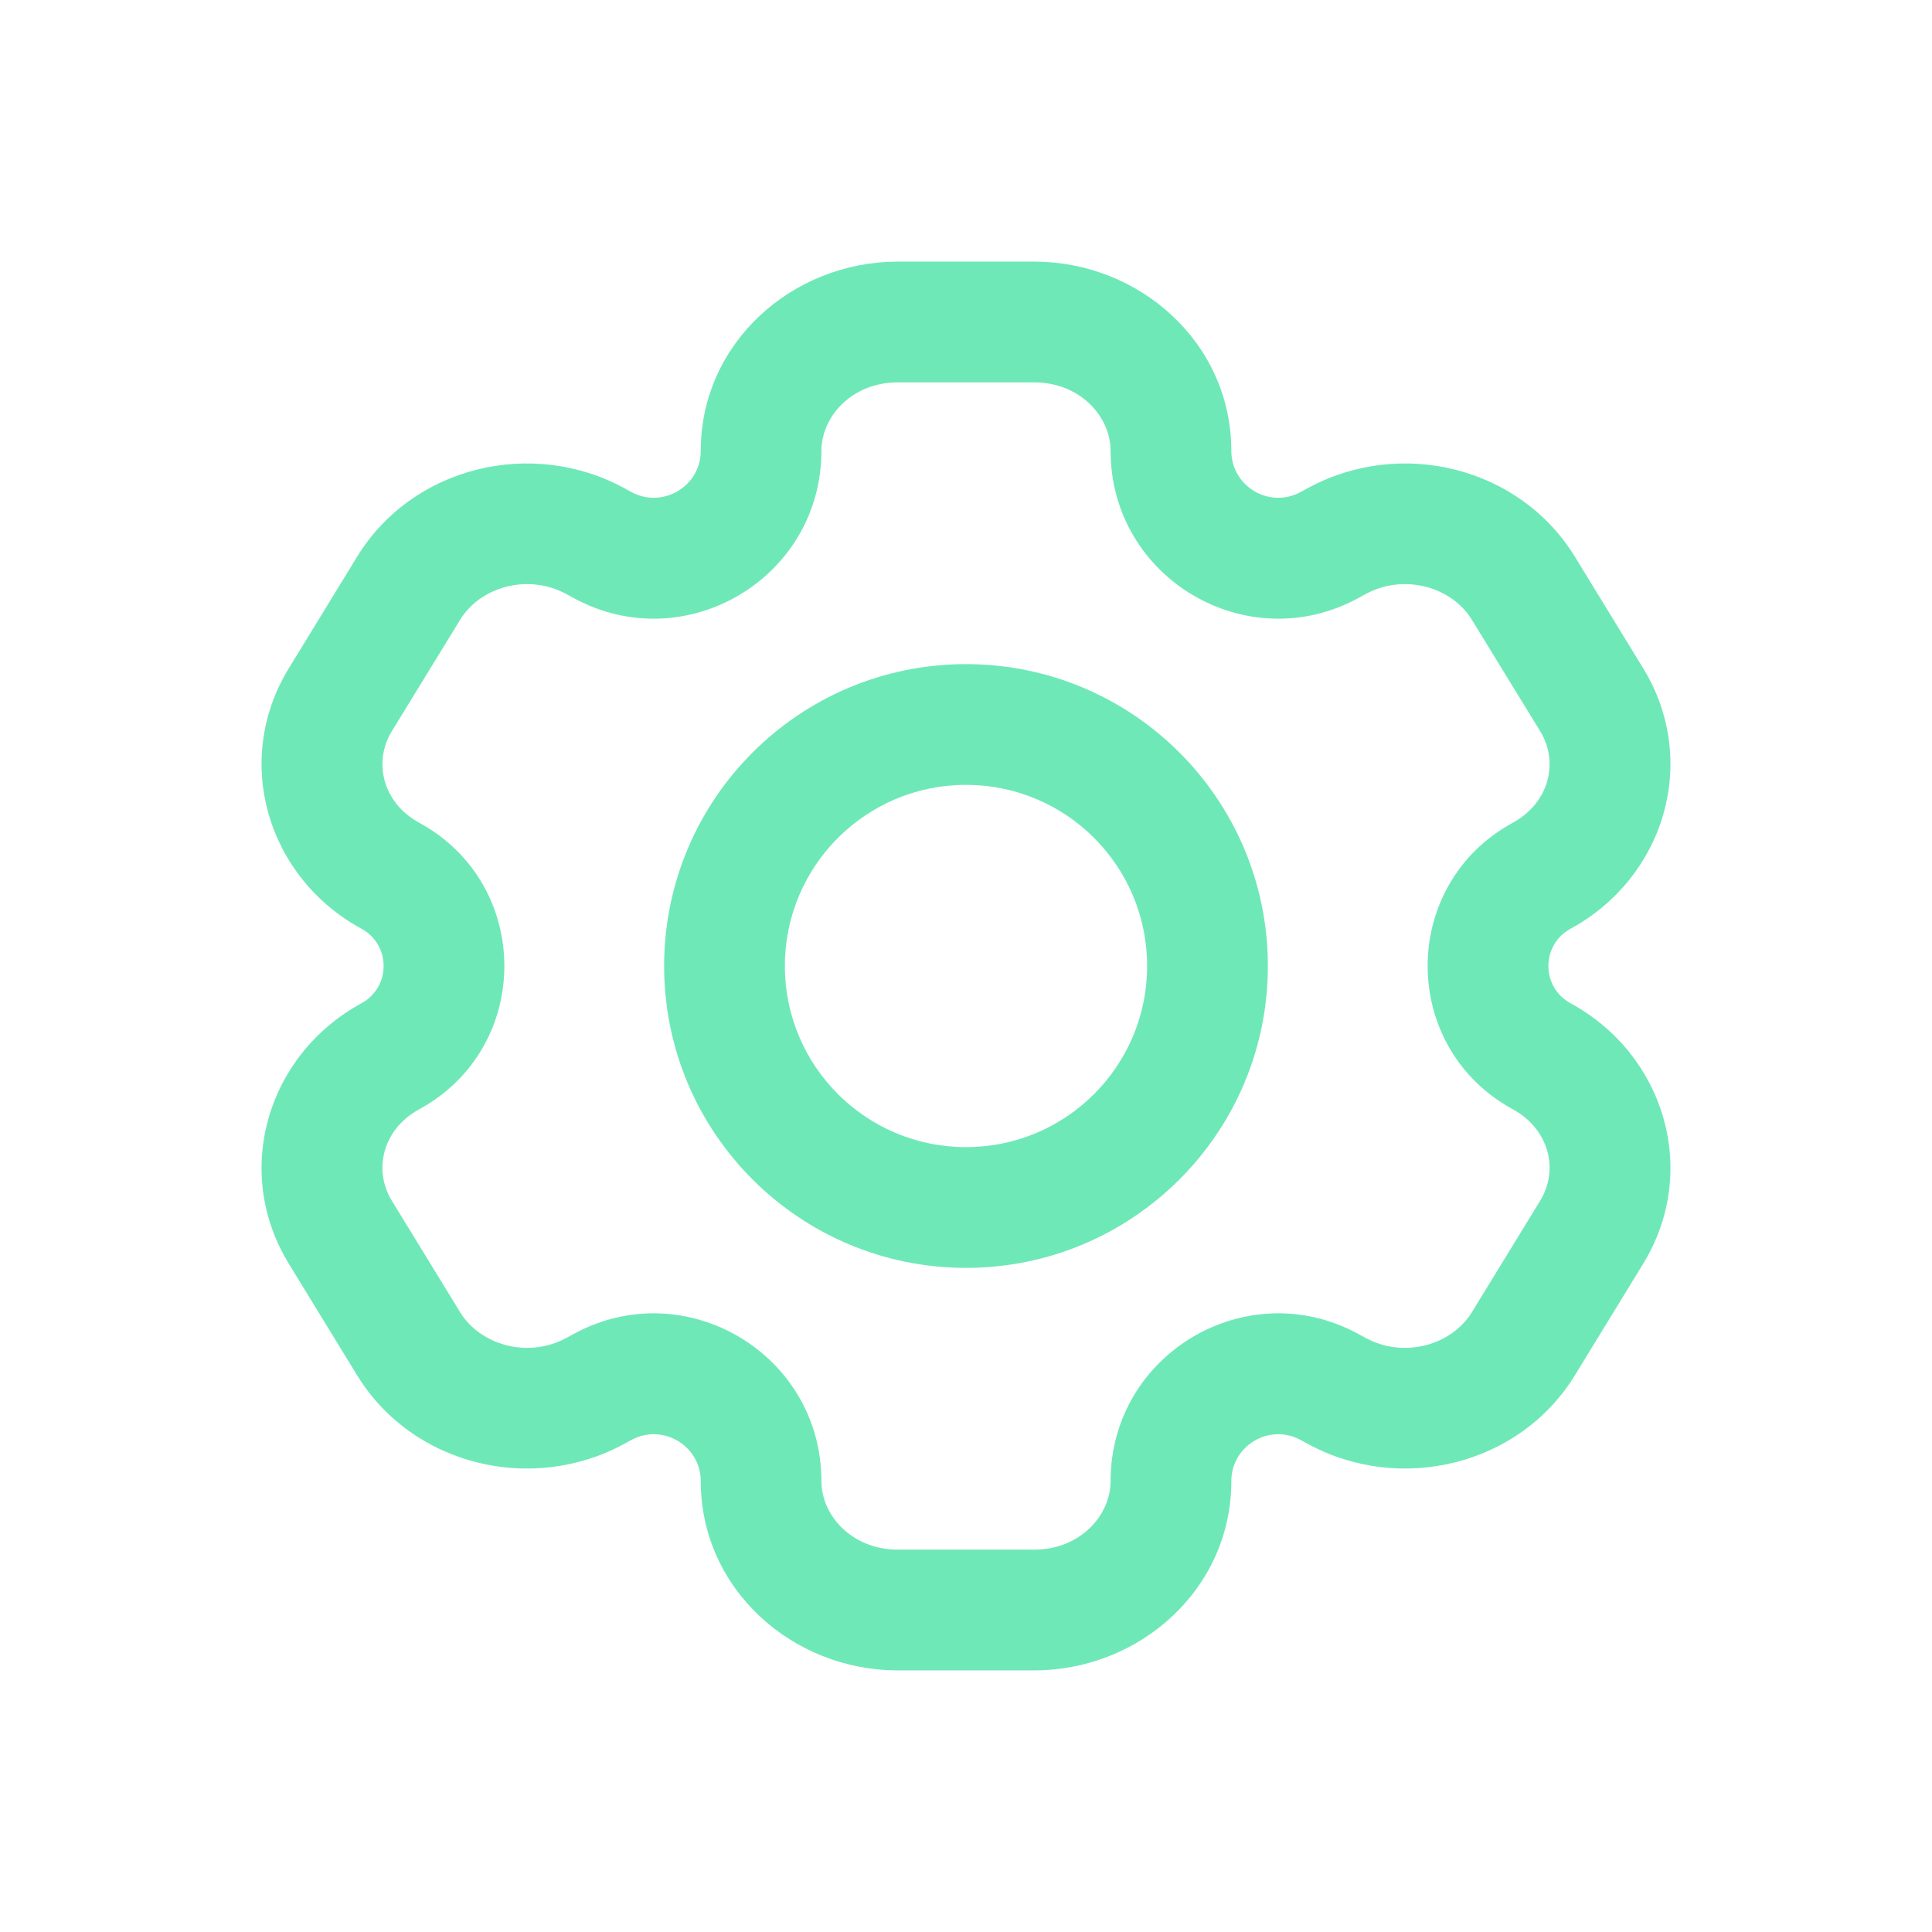<svg width="24" height="24" viewBox="0 0 24 24" fill="none" xmlns="http://www.w3.org/2000/svg">
<path
 fill-rule="evenodd" 
 clip-rule="evenodd"
  d="M8.705 5.6C8.705 4.261 9.842 3.25 11.152 3.25H12.848C14.158 3.25 15.296 4.261 15.296 5.6C15.296 6.042 15.769 6.323 16.157 6.112L16.247 6.063C17.392 5.439 18.876 5.793 19.564 6.916L20.412 8.301C21.116 9.451 20.679 10.901 19.51 11.537C19.143 11.737 19.143 12.263 19.51 12.463C20.679 13.099 21.116 14.549 20.412 15.699L19.564 17.084C18.876 18.207 17.392 18.561 16.247 17.937L16.157 17.888C15.769 17.677 15.296 17.958 15.296 18.4C15.296 19.739 14.158 20.75 12.848 20.75H11.152C9.842 20.75 8.705 19.739 8.705 18.4C8.705 17.958 8.231 17.677 7.843 17.888L7.753 17.937C6.607 18.561 5.124 18.207 4.436 17.084L3.588 15.699C2.884 14.549 3.321 13.099 4.49 12.463C4.857 12.263 4.857 11.737 4.49 11.537C3.321 10.901 2.884 9.451 3.588 8.301L4.436 6.916C5.124 5.793 6.607 5.439 7.753 6.063L7.843 6.112C8.231 6.323 8.705 6.042 8.705 5.6ZM11.152 4.75C10.586 4.75 10.204 5.172 10.204 5.6C10.204 7.18 8.514 8.185 7.126 7.429L7.036 7.38C6.558 7.12 5.966 7.29 5.716 7.699L4.867 9.084C4.634 9.465 4.753 9.972 5.207 10.22C6.618 10.988 6.618 13.012 5.207 13.78C4.753 14.028 4.634 14.535 4.867 14.915L5.716 16.301C5.966 16.709 6.558 16.88 7.036 16.62L7.126 16.571C8.514 15.815 10.204 16.82 10.204 18.4C10.204 18.828 10.586 19.25 11.152 19.25H12.848C13.414 19.25 13.796 18.828 13.796 18.4C13.796 16.82 15.486 15.815 16.874 16.571L16.964 16.62C17.442 16.88 18.034 16.709 18.284 16.301L19.133 14.915C19.366 14.535 19.247 14.028 18.793 13.78C17.382 13.012 17.382 10.988 18.793 10.22C19.247 9.972 19.366 9.465 19.133 9.084L18.284 7.699C18.034 7.29 17.442 7.12 16.964 7.38L16.874 7.429C15.486 8.185 13.796 7.18 13.796 5.6C13.796 5.172 13.414 4.75 12.848 4.75H11.152Z" 
  fill="#6fe8b8"/>
<path 
fill-rule="evenodd"
clip-rule="evenodd" 
d="M12 9.75C10.757 9.75 9.75 10.757 9.75 12C9.75 13.243 10.757 14.25 12 14.25C13.243 14.25 14.25 13.243 14.25 12C14.25 10.757 13.243 9.75 12 9.75ZM8.25 12C8.25 9.929 9.929 8.25 12 8.25C14.071 8.25 15.75 9.929 15.75 12C15.75 14.071 14.071 15.75 12 15.75C9.929 15.75 8.25 14.071 8.25 12Z"
 fill="#6fe8b8"/>
</svg>
